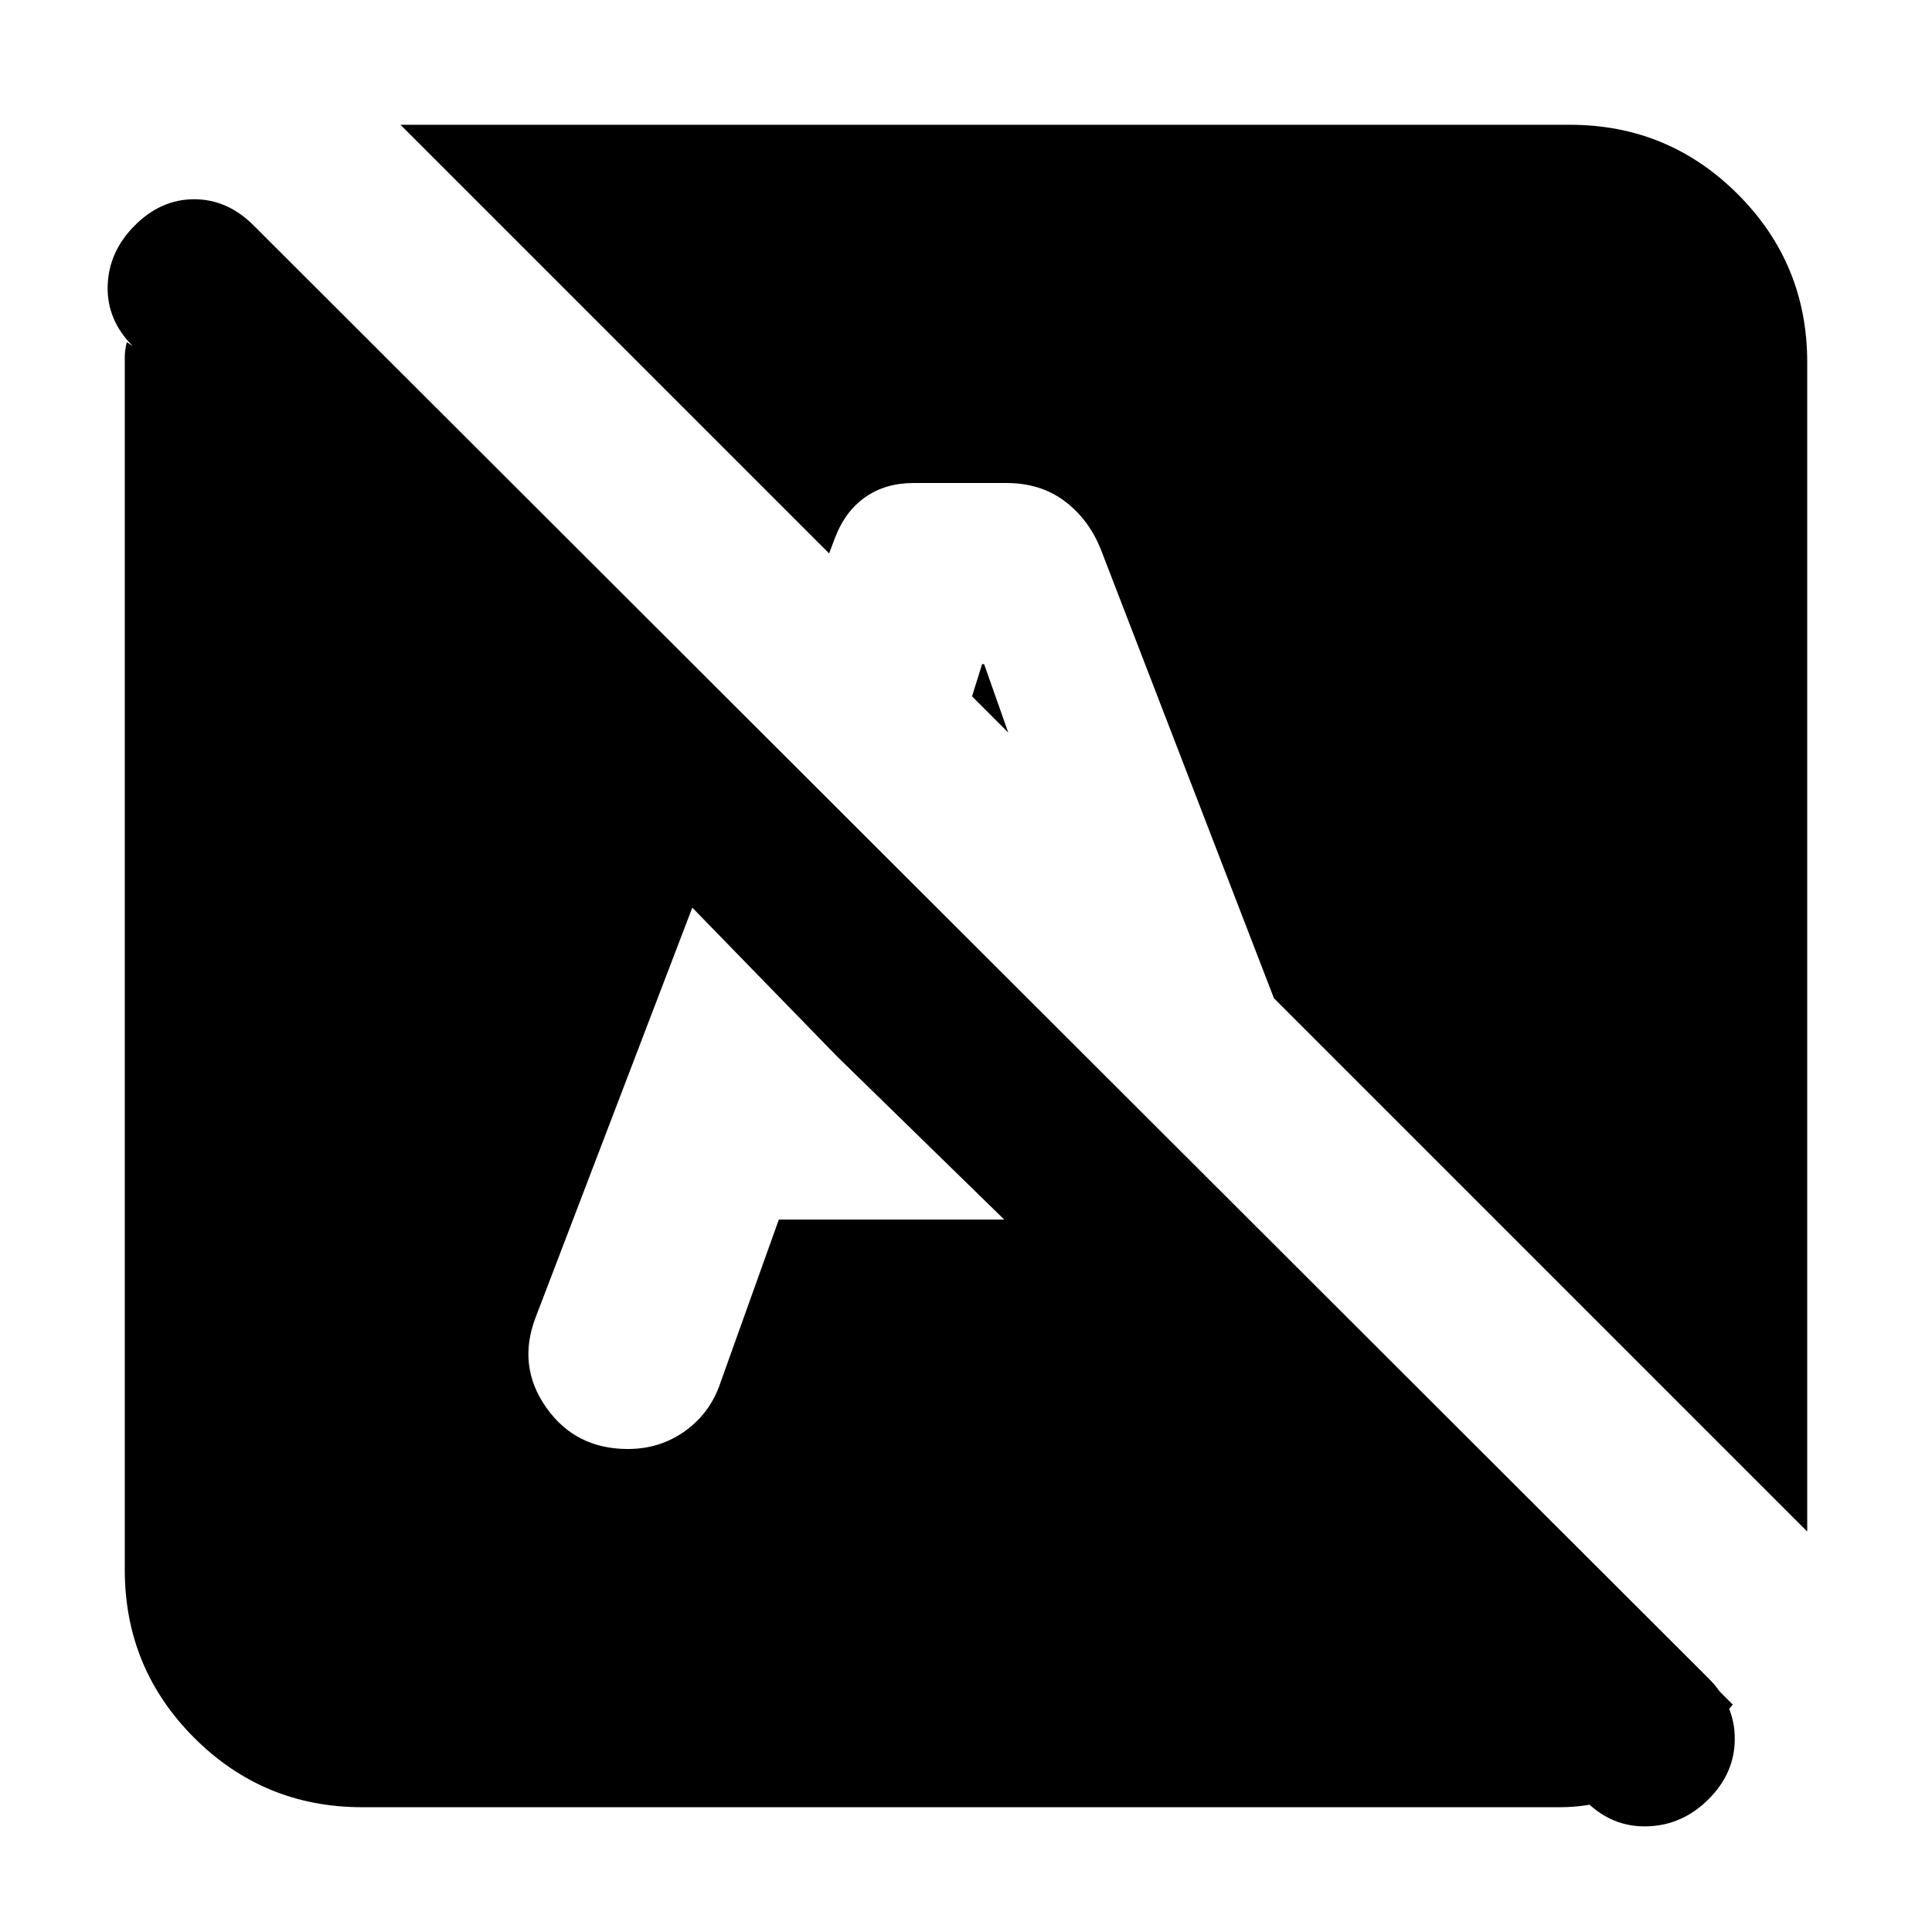<svg xmlns="http://www.w3.org/2000/svg" height="20" viewBox="0 -960 960 960" width="20"><path d="M788-65 499-354l48-73 314 314q-16 20-37.5 35.5T775-62H180q-49 0-83.5-34.5T62-180v-602.5q0-3.5 1-7.5l3 2q-13-13-12.5-30T67-848q13-13 29.5-13t29.5 13l723 722q13 13 13 30t-13 30q-13 13-30.5 13.5T788-65Zm110-134L633-464l-86-223q-6-15-18-24t-29-9h-46q-14 0-24 7t-15 20l-3 8-213-213h581q49 0 83.5 34.5T898-780v581ZM387-354h112l-83-81-72-74-78 204q-9 24 5.5 44.5T312-240q16 0 28.5-9t17.5-24l29-81Zm101-276h1l12 34-18-18 5-16Zm59 203 49 144q6 15 18 23.5t27 8.5q17 0 29.5-9.5T688-285L547-427Z"/></svg>